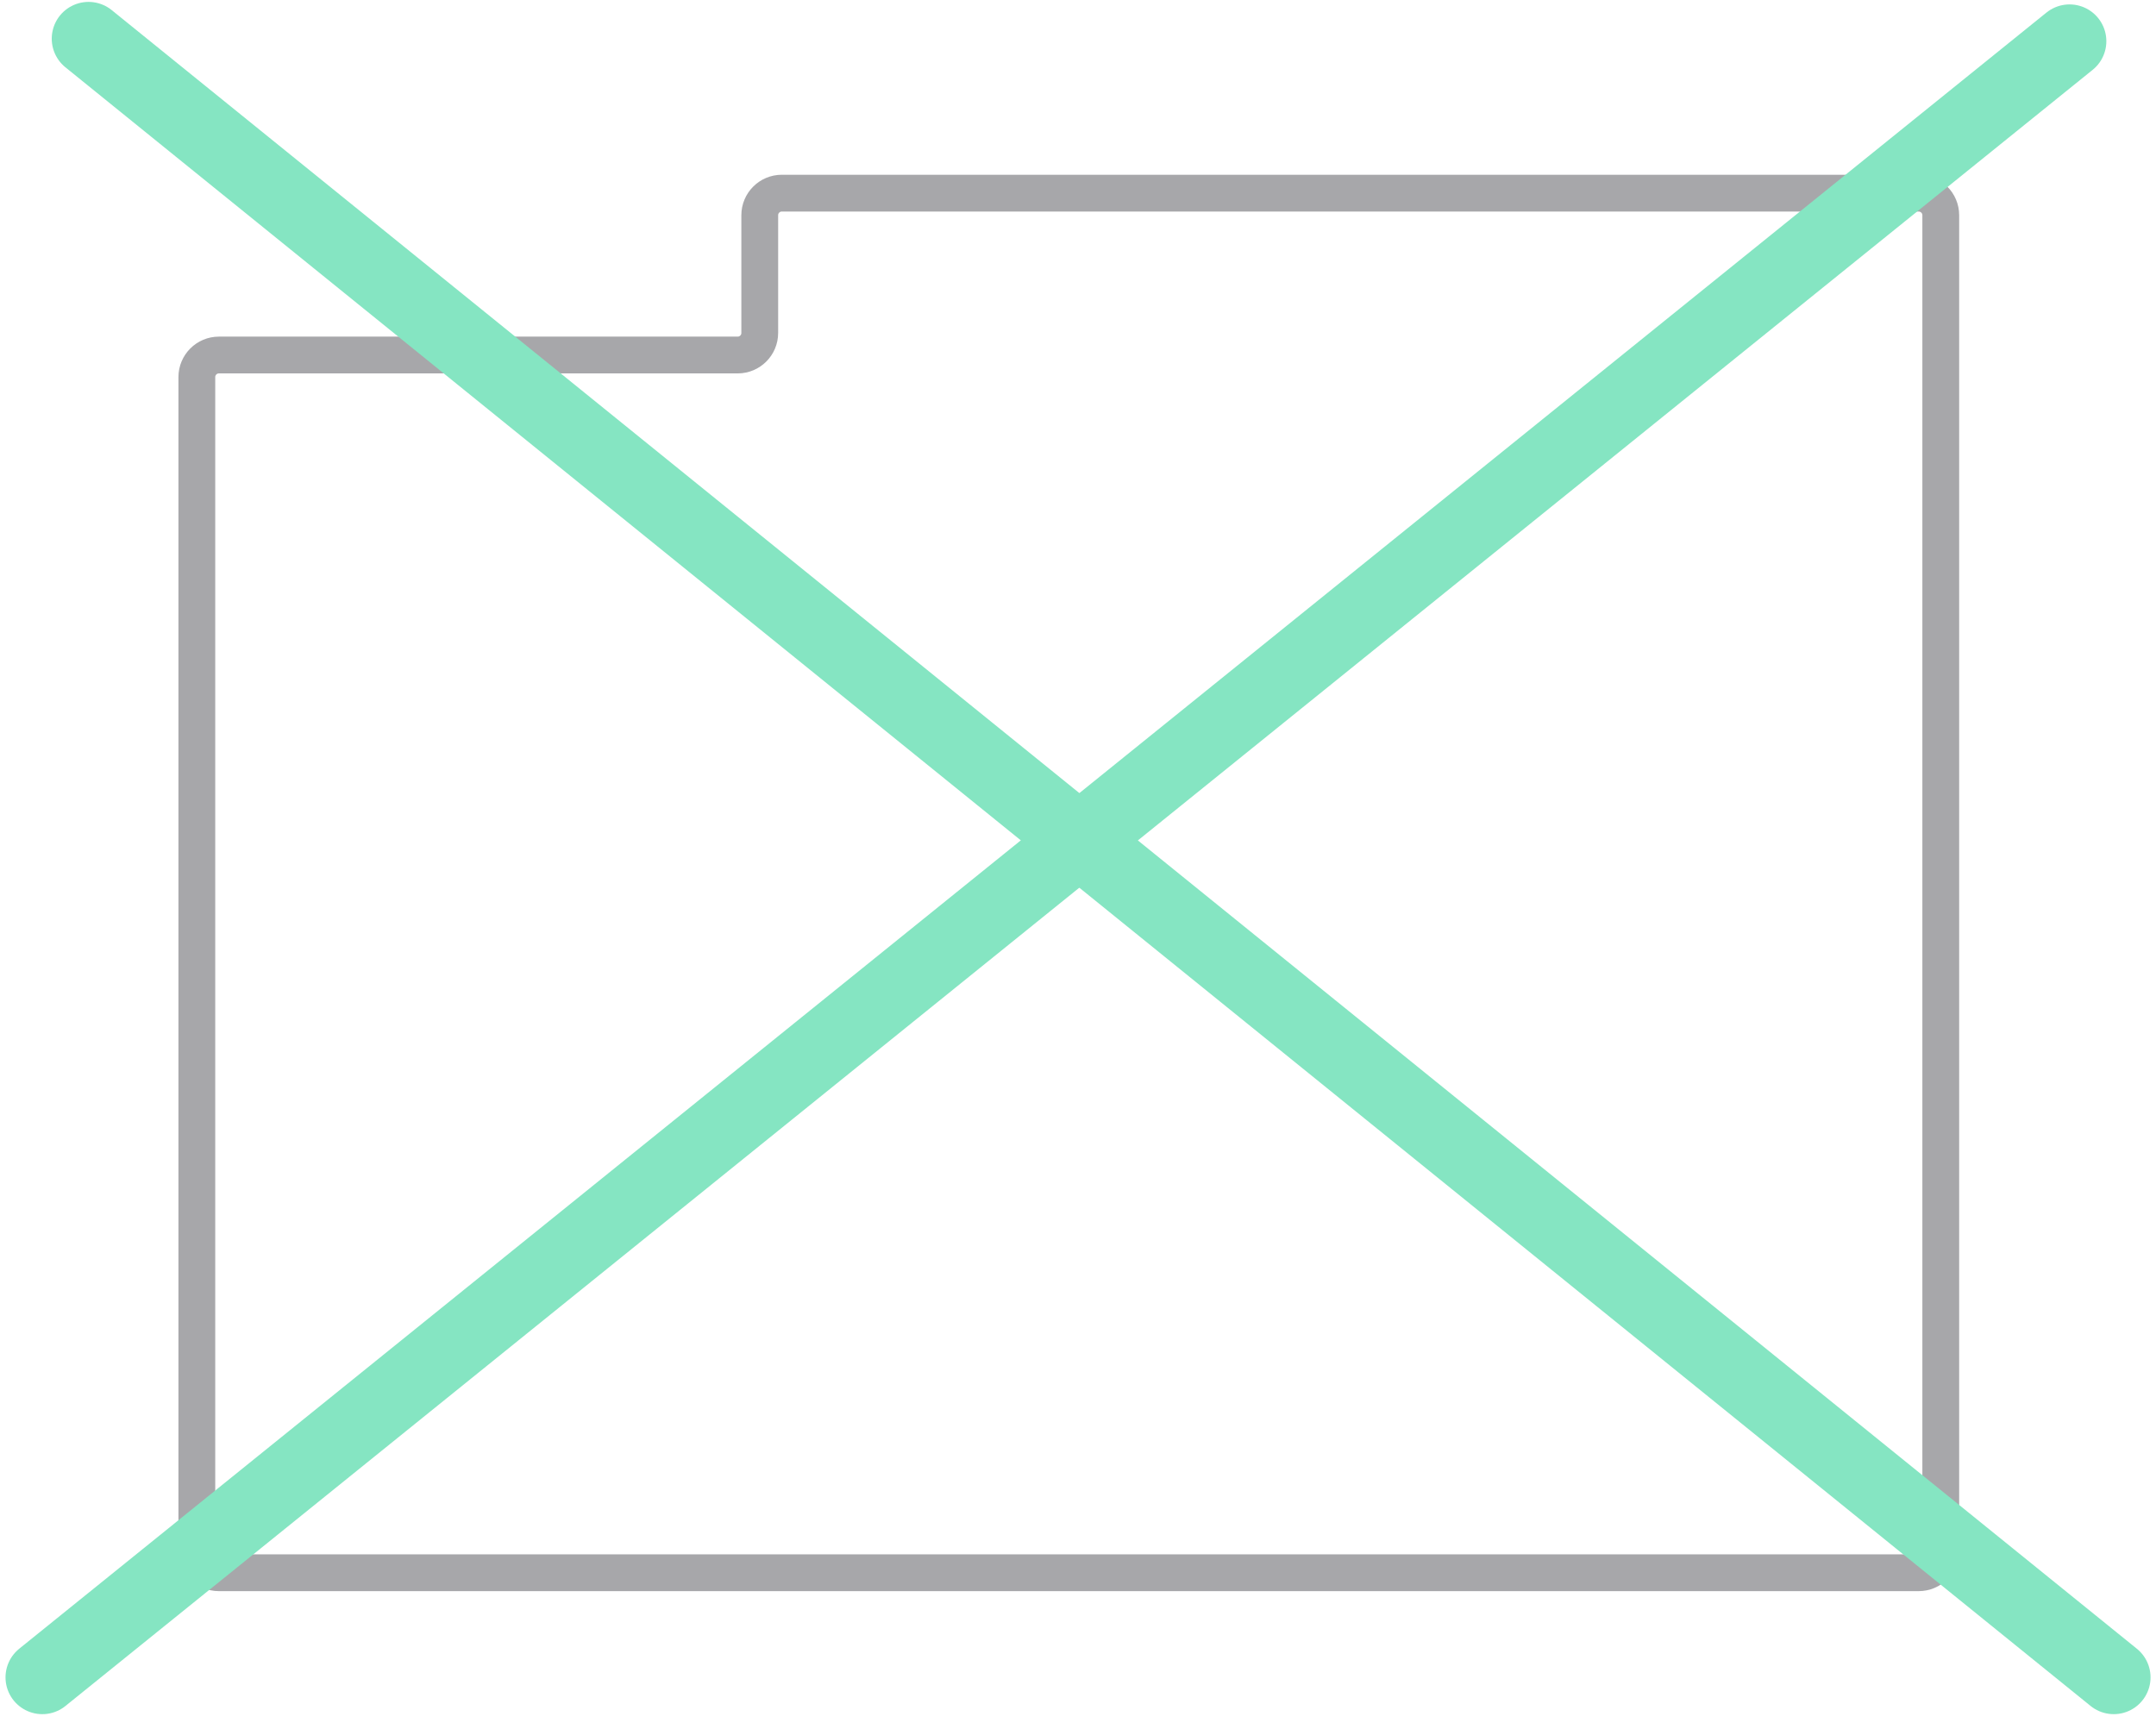 <svg width="293" height="235" viewBox="0 0 293 235" fill="none" xmlns="http://www.w3.org/2000/svg">
<path d="M260.75 213.75L29.75 213.75C28.093 213.75 26.75 212.407 26.75 210.75L26.75 51.25C26.75 49.593 28.093 48.25 29.75 48.25H100.25C101.907 48.25 103.25 46.907 103.25 45.25V29.25C103.25 27.593 104.593 26.25 106.25 26.25L260.75 26.25C262.407 26.25 263.75 27.593 263.75 29.25V210.75C263.75 212.407 262.407 213.75 260.75 213.75Z" stroke="#A7A7AA" stroke-width="5"/>
<line x1="5.75" y1="227.969" x2="281.252" y2="5.6" stroke="#85E5C2" stroke-width="10" stroke-linecap="round"/>
<line x1="12.032" y1="5.258" x2="287.258" y2="227.968" stroke="#85E5C2" stroke-width="10" stroke-linecap="round"/>
</svg>
